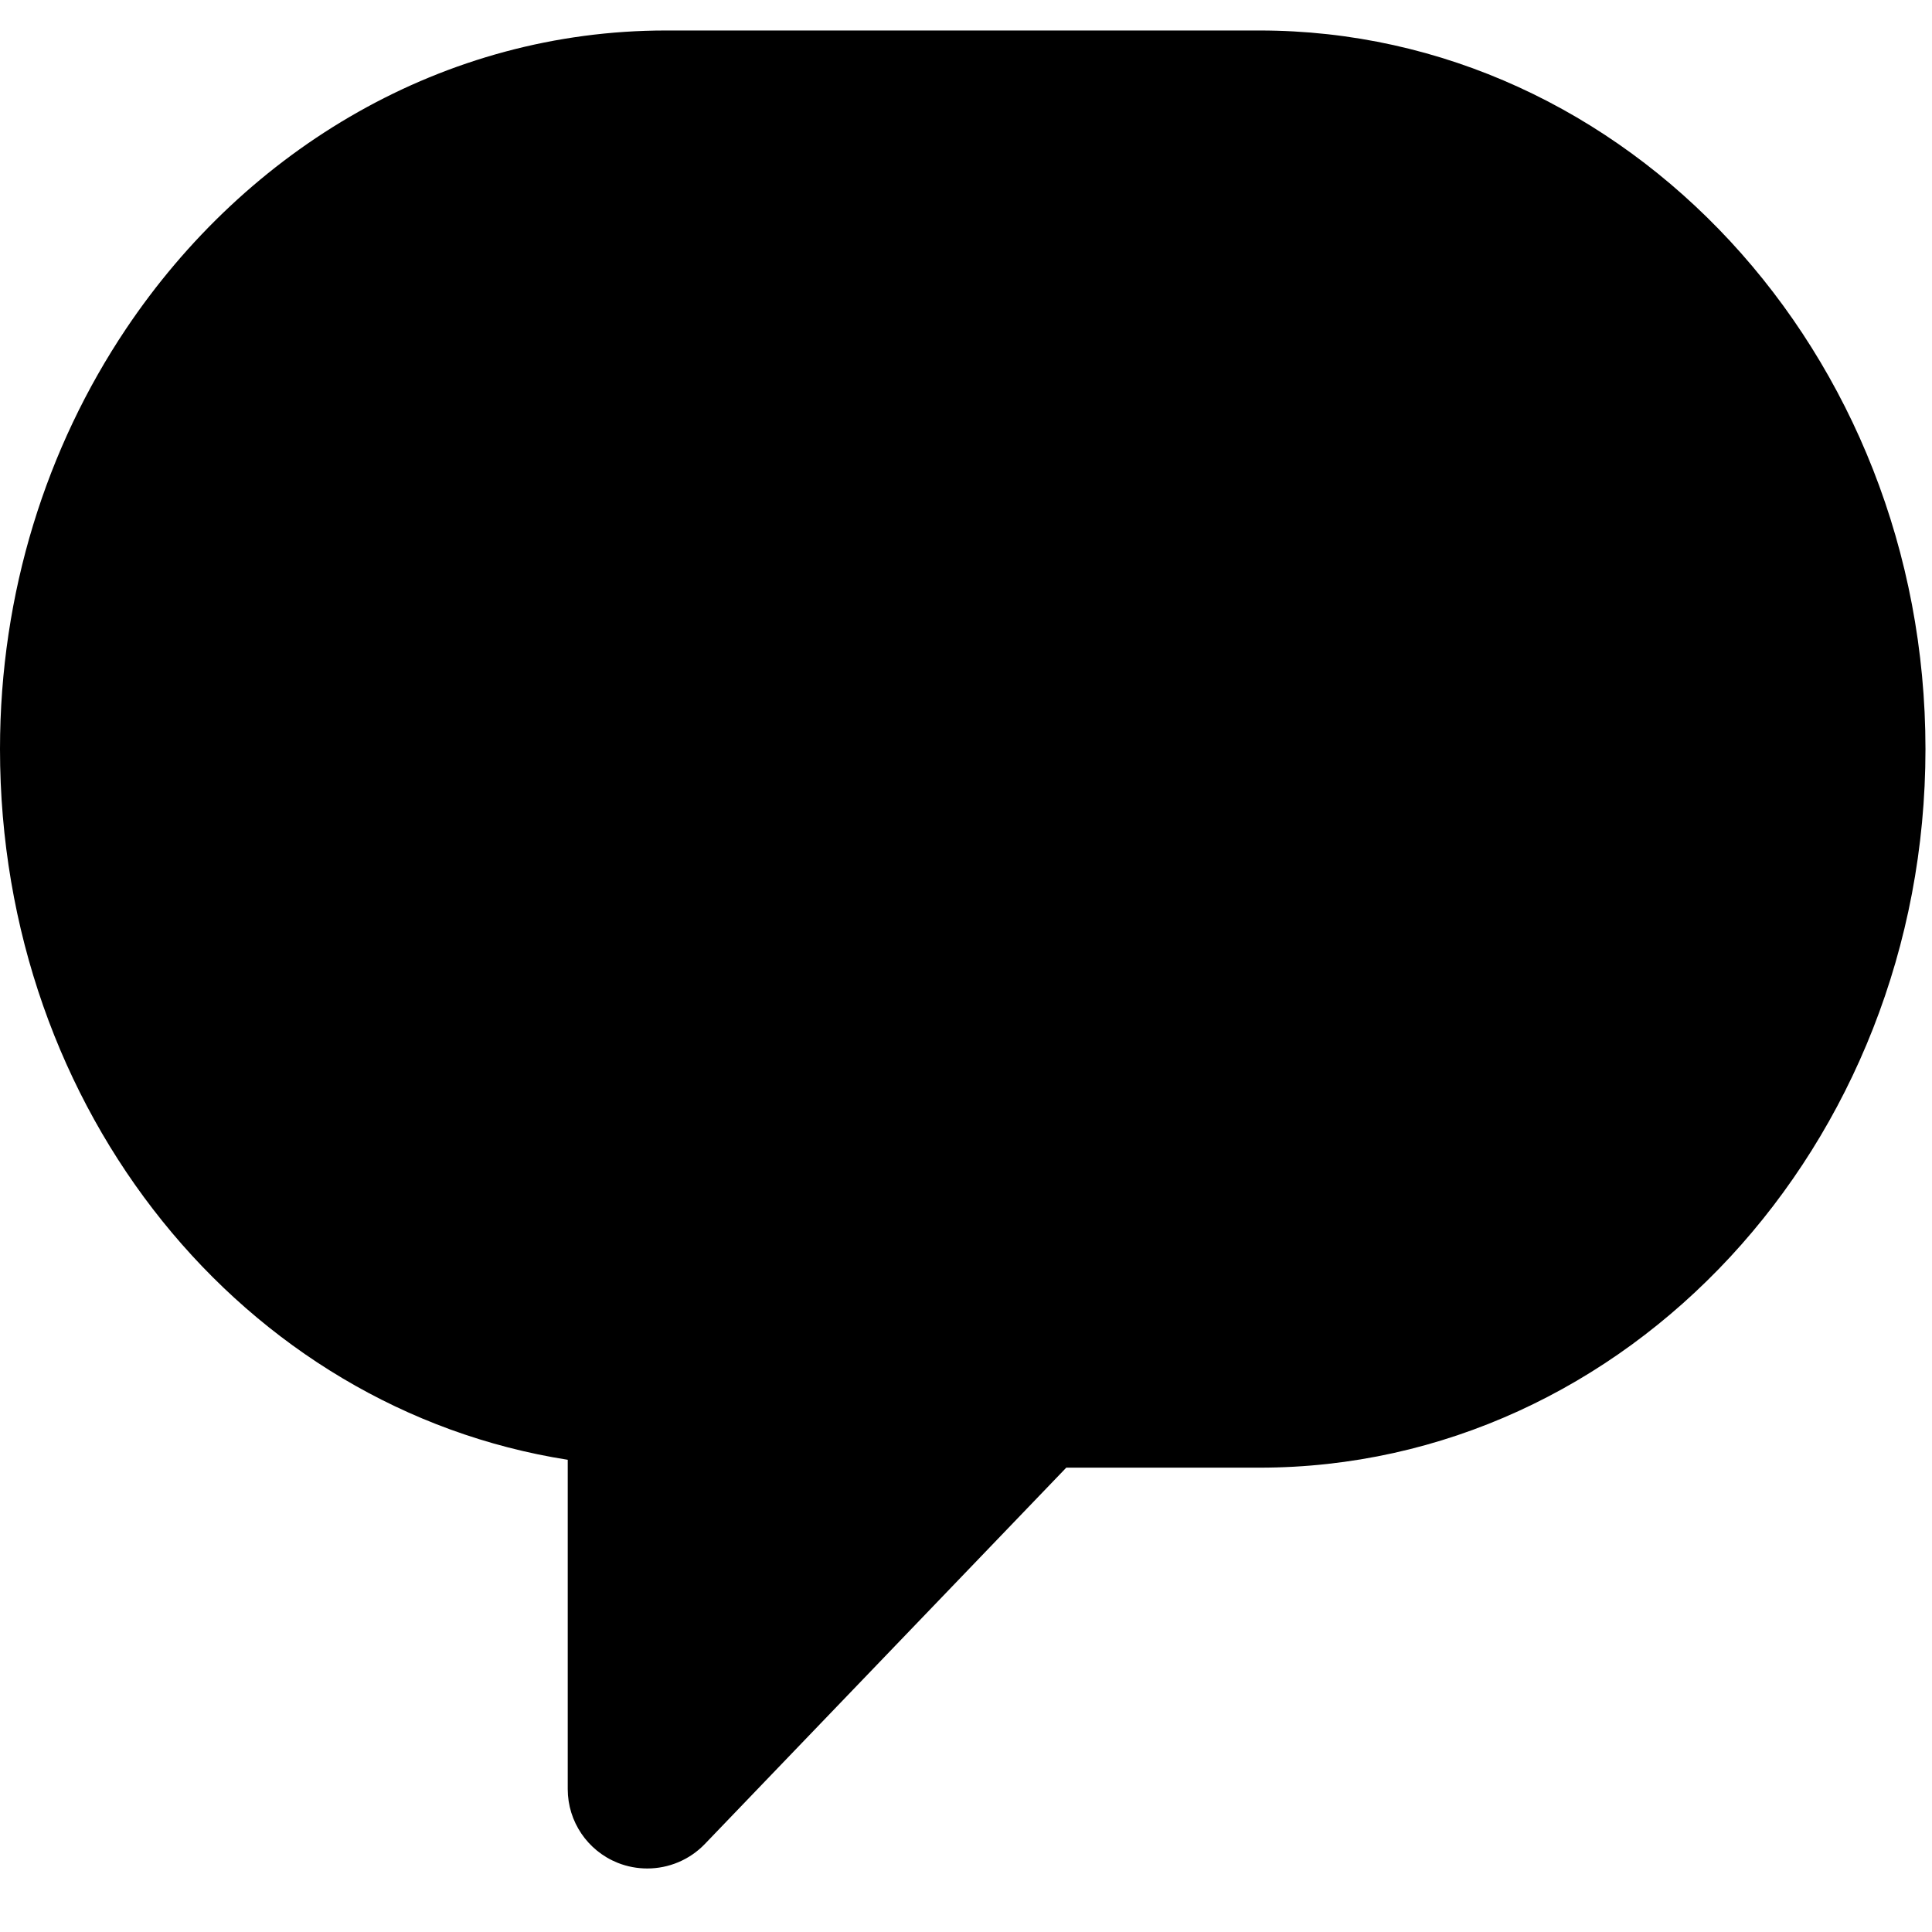 <?xml version="1.0" encoding="UTF-8" standalone="no"?>
<svg width="50px" height="50px" viewBox="0 0 50 50" version="1.1" xmlns="http://www.w3.org/2000/svg" xmlns:xlink="http://www.w3.org/1999/xlink" xmlns:sketch="http://www.bohemiancoding.com/sketch/ns">
    <title>account-none</title>
    <description>Created with Sketch (http://www.bohemiancoding.com/sketch)</description>
    <defs></defs>
    <g id="Page-1" stroke="none" stroke-width="1" fill="none" fill-rule="evenodd" sketch:type="MSPage">
        <g id="account-none" sketch:type="MSLayerGroup" transform="translate(0, 1)" fill="#000000">
            <g id="Page-1" sketch:type="MSShapeGroup">
                <g id="g430">
                    <path d="M3.256,7.519 C1.208,10.578 0,14.332 0,18.386 C0,27.757 6.31,35.462 14.693,36.779 L14.693,45.304 C14.693,46.141 15.204,46.896 15.984,47.209 C16.234,47.309 16.494,47.356 16.752,47.356 C17.303,47.356 17.843,47.136 18.24,46.724 L19.954,44.939 L27.595,36.983 L32.595,36.983 C42.099,36.983 49.831,28.641 49.831,18.386 C49.832,8.131 42.099,-0.211 32.595,-0.211 L17.236,-0.211 C11.489,-0.211 6.39,2.84 3.256,7.519 L3.256,7.519 Z" id="path432"></path>
                </g>
            </g>
        </g>
    </g>
</svg>